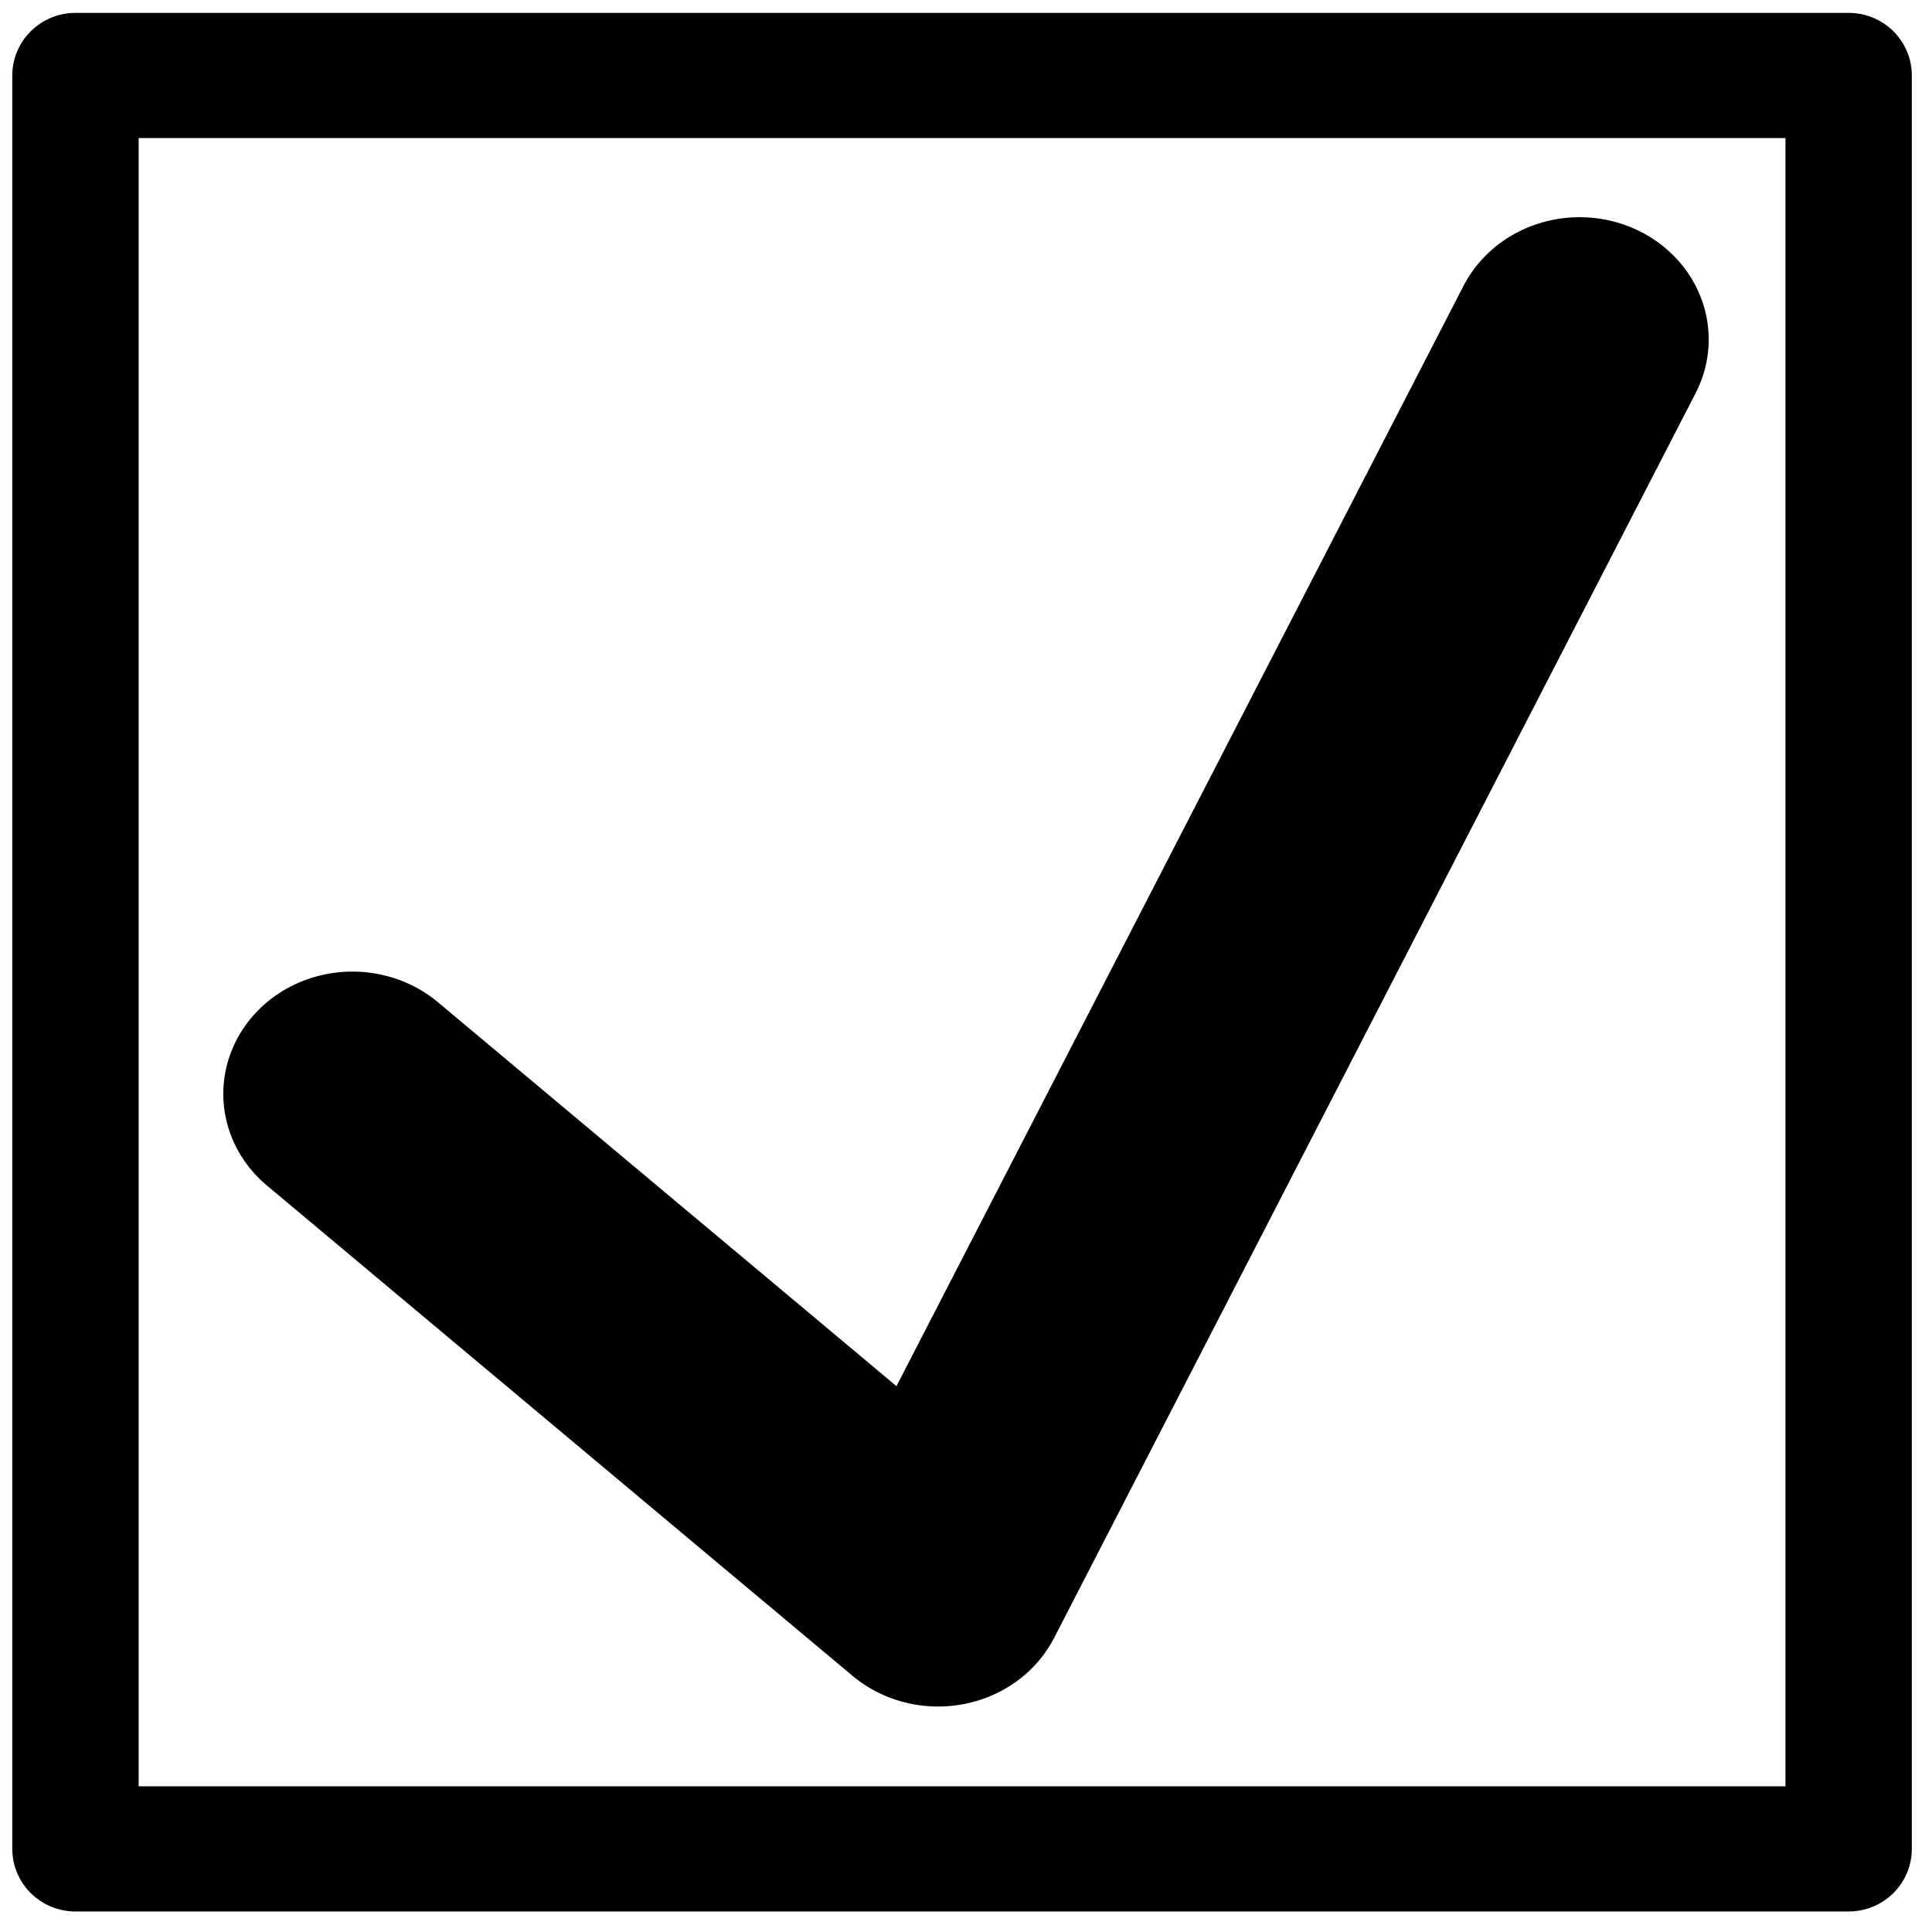 <?xml version="1.0" encoding="UTF-8" standalone="no"?>
<!DOCTYPE svg PUBLIC "-//W3C//DTD SVG 1.1//EN" "http://www.w3.org/Graphics/SVG/1.1/DTD/svg11.dtd">
<svg width="100%" height="100%" viewBox="0 0 1024 1024" version="1.1" xmlns="http://www.w3.org/2000/svg" xmlns:xlink="http://www.w3.org/1999/xlink" xml:space="preserve" xmlns:serif="http://www.serif.com/" style="fill-rule:evenodd;clip-rule:evenodd;stroke-linecap:round;stroke-linejoin:round;stroke-miterlimit:1.5;">
    <g transform="matrix(0.959,0,0,0.95,20.816,20.999)">
        <rect x="20" y="20" width="980" height="989.42" style="fill:none;stroke:black;stroke-width:69.84px;"/>
    </g>
    <g transform="matrix(1,0,0,0.947,-2.795,7.368)">
        <path d="M189.59,604.444L500,878.889L840,182.222" style="fill:none;stroke:black;stroke-width:136.89px;"/>
    </g>
</svg>
